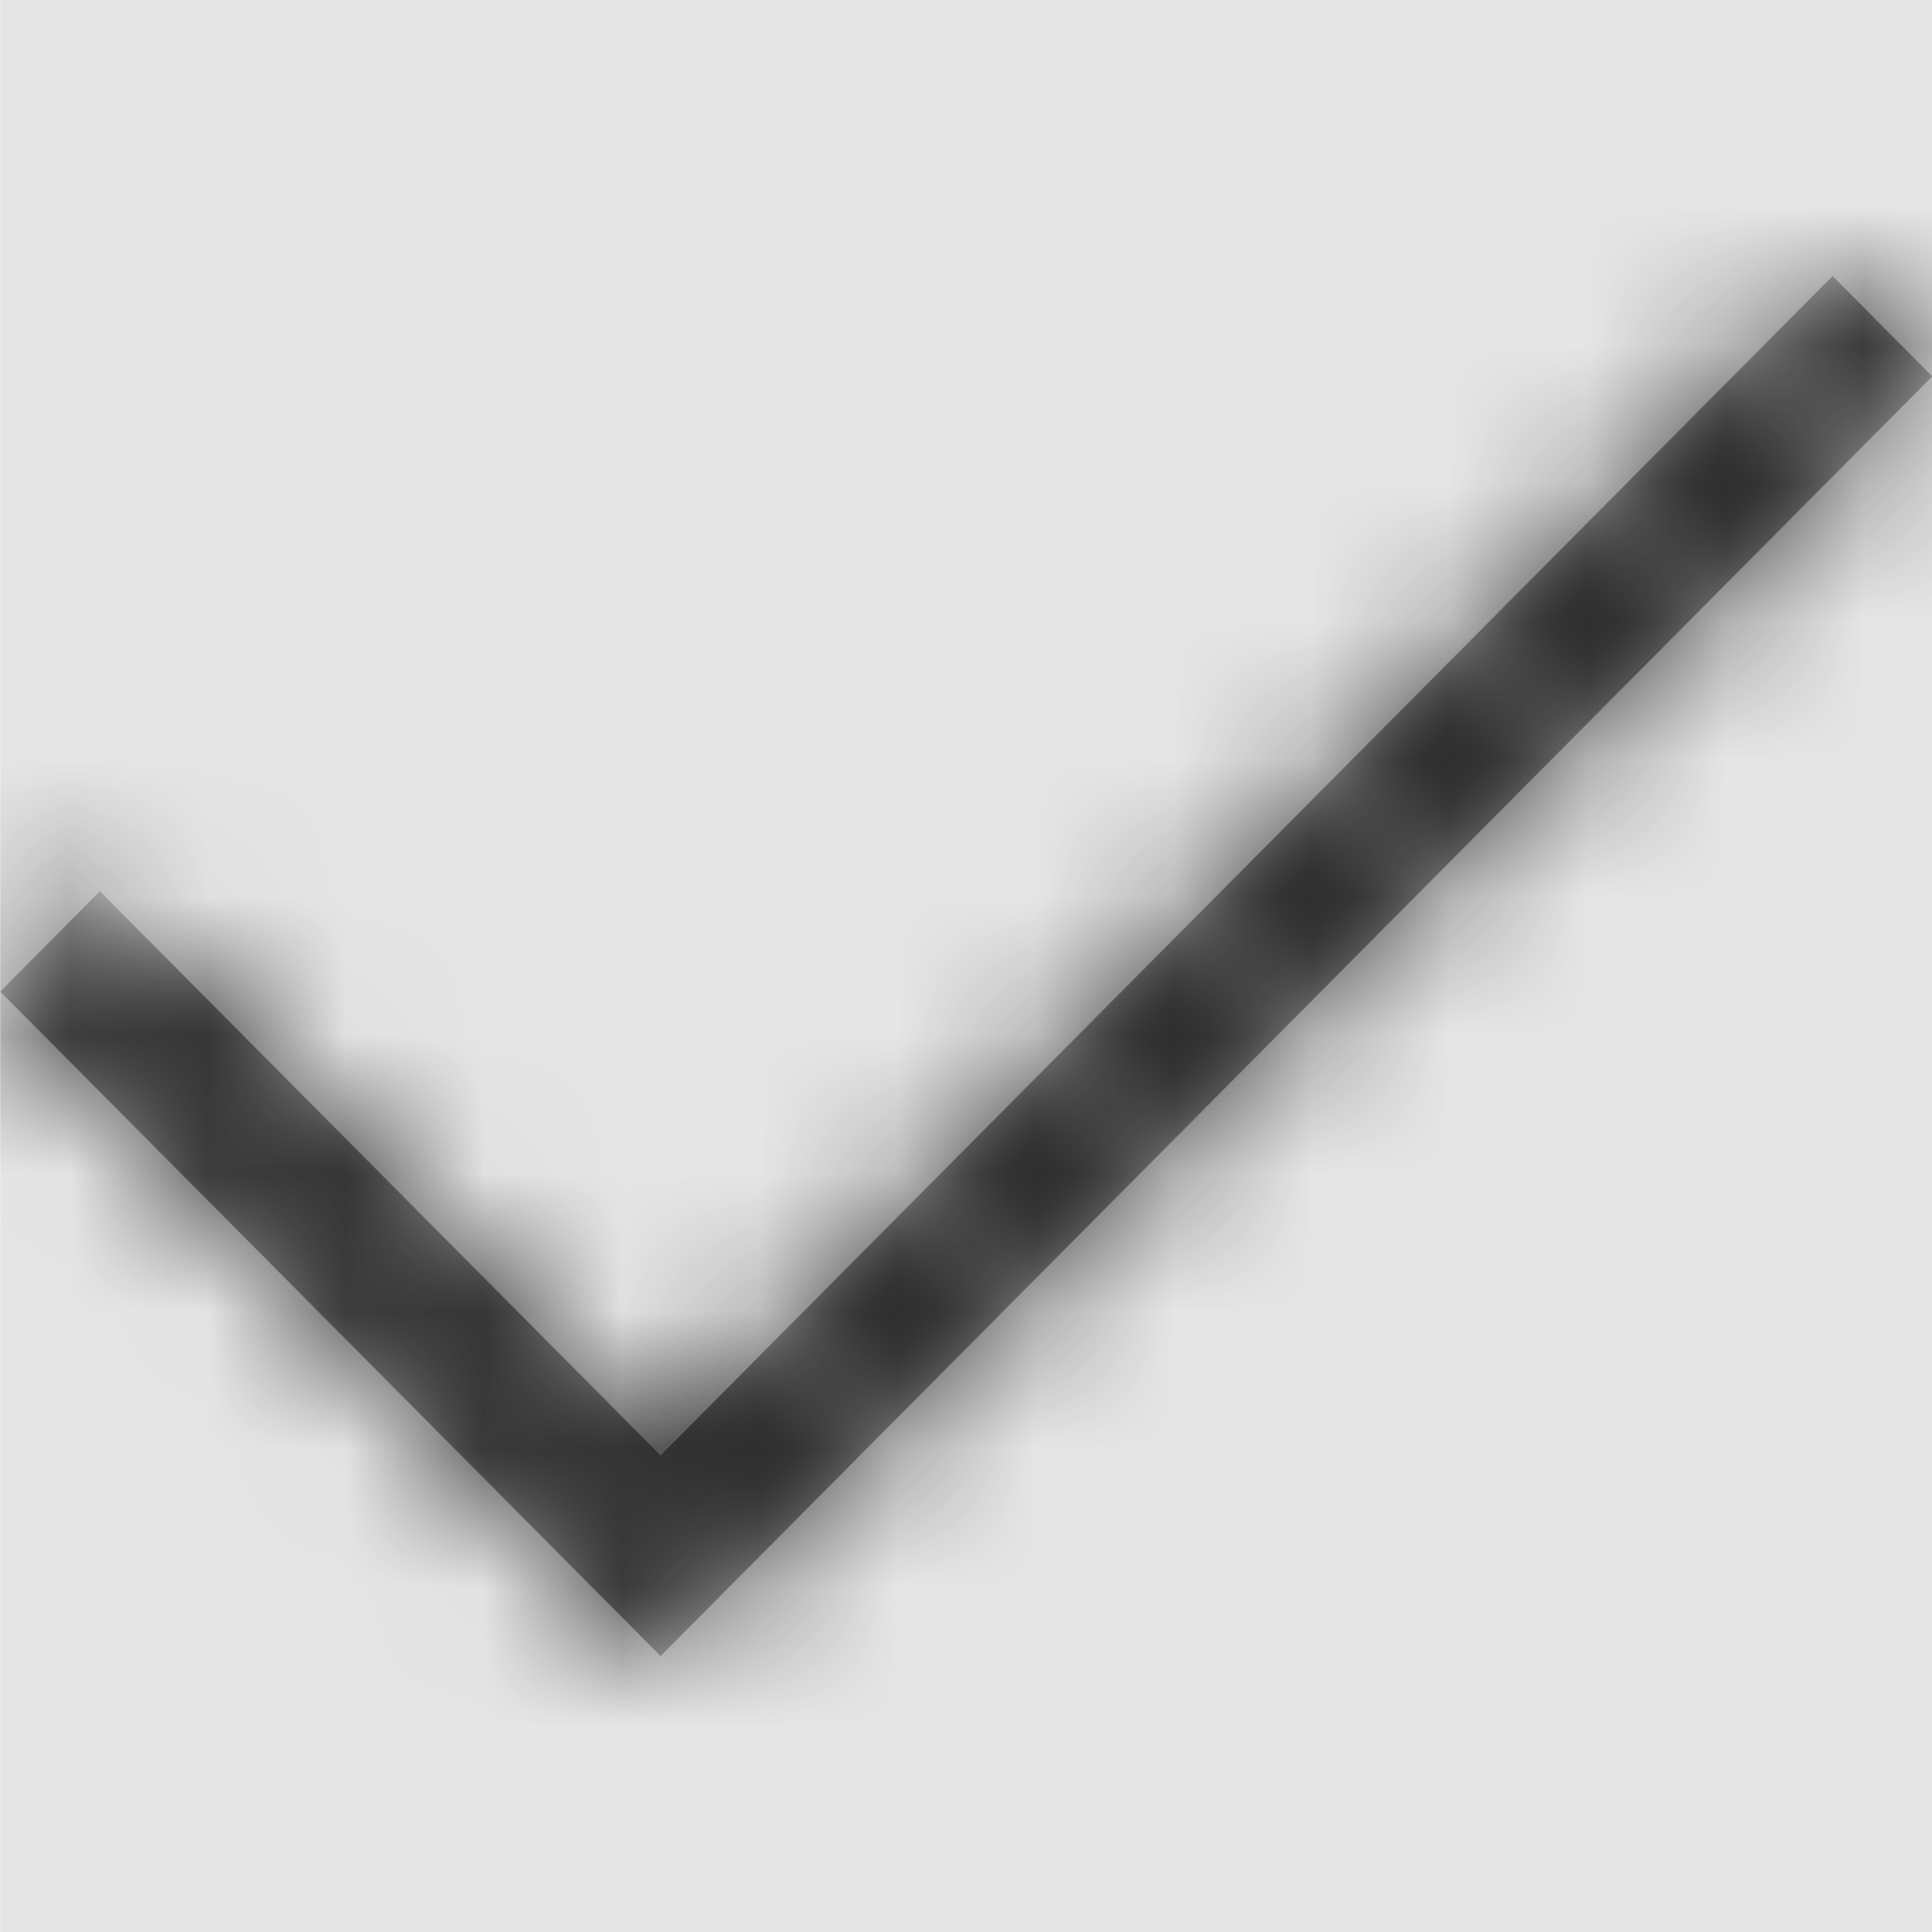 <svg width="1000" height="1000" viewBox="0 0 1000 1000" version="1.1" xmlns="http://www.w3.org/2000/svg" xmlns:xlink="http://www.w3.org/1999/xlink">
<title>check-light</title>
<desc>Created using Figma</desc>
<g id="Canvas" transform="matrix(71.429 0 0 71.429 -26642.9 -4142.86)">
<rect x="373" y="58" width="14" height="14" fill="#E5E5E5"/>
<g id="check-light">
<mask id="mask0_outline" mask-type="alpha">
<g id="Mask">
<use xlink:href="#path0_fill" transform="translate(373 60)" fill="#FFFFFF"/>
</g>
</mask>
<g id="Mask" mask="url(#mask0_outline)">
<use xlink:href="#path0_fill" transform="translate(373 60)"/>
</g>
<g id="&#226;&#134;&#170;&#240;&#159;&#142;&#168;Color" mask="url(#mask0_outline)">
<g id="Rectangle 3">
<use xlink:href="#path1_fill" transform="translate(373 58)" fill="#333333"/>
</g>
</g>
</g>
</g>
<defs>
<path id="path0_fill" d="M 4.785 10L 0 5.185L 0.722 4.458L 4.785 8.546L 13.278 0L 14 0.727L 4.785 10Z"/>
<path id="path1_fill" fill-rule="evenodd" d="M 0 0L 14 0L 14 14L 0 14L 0 0Z"/>
</defs>
</svg>
